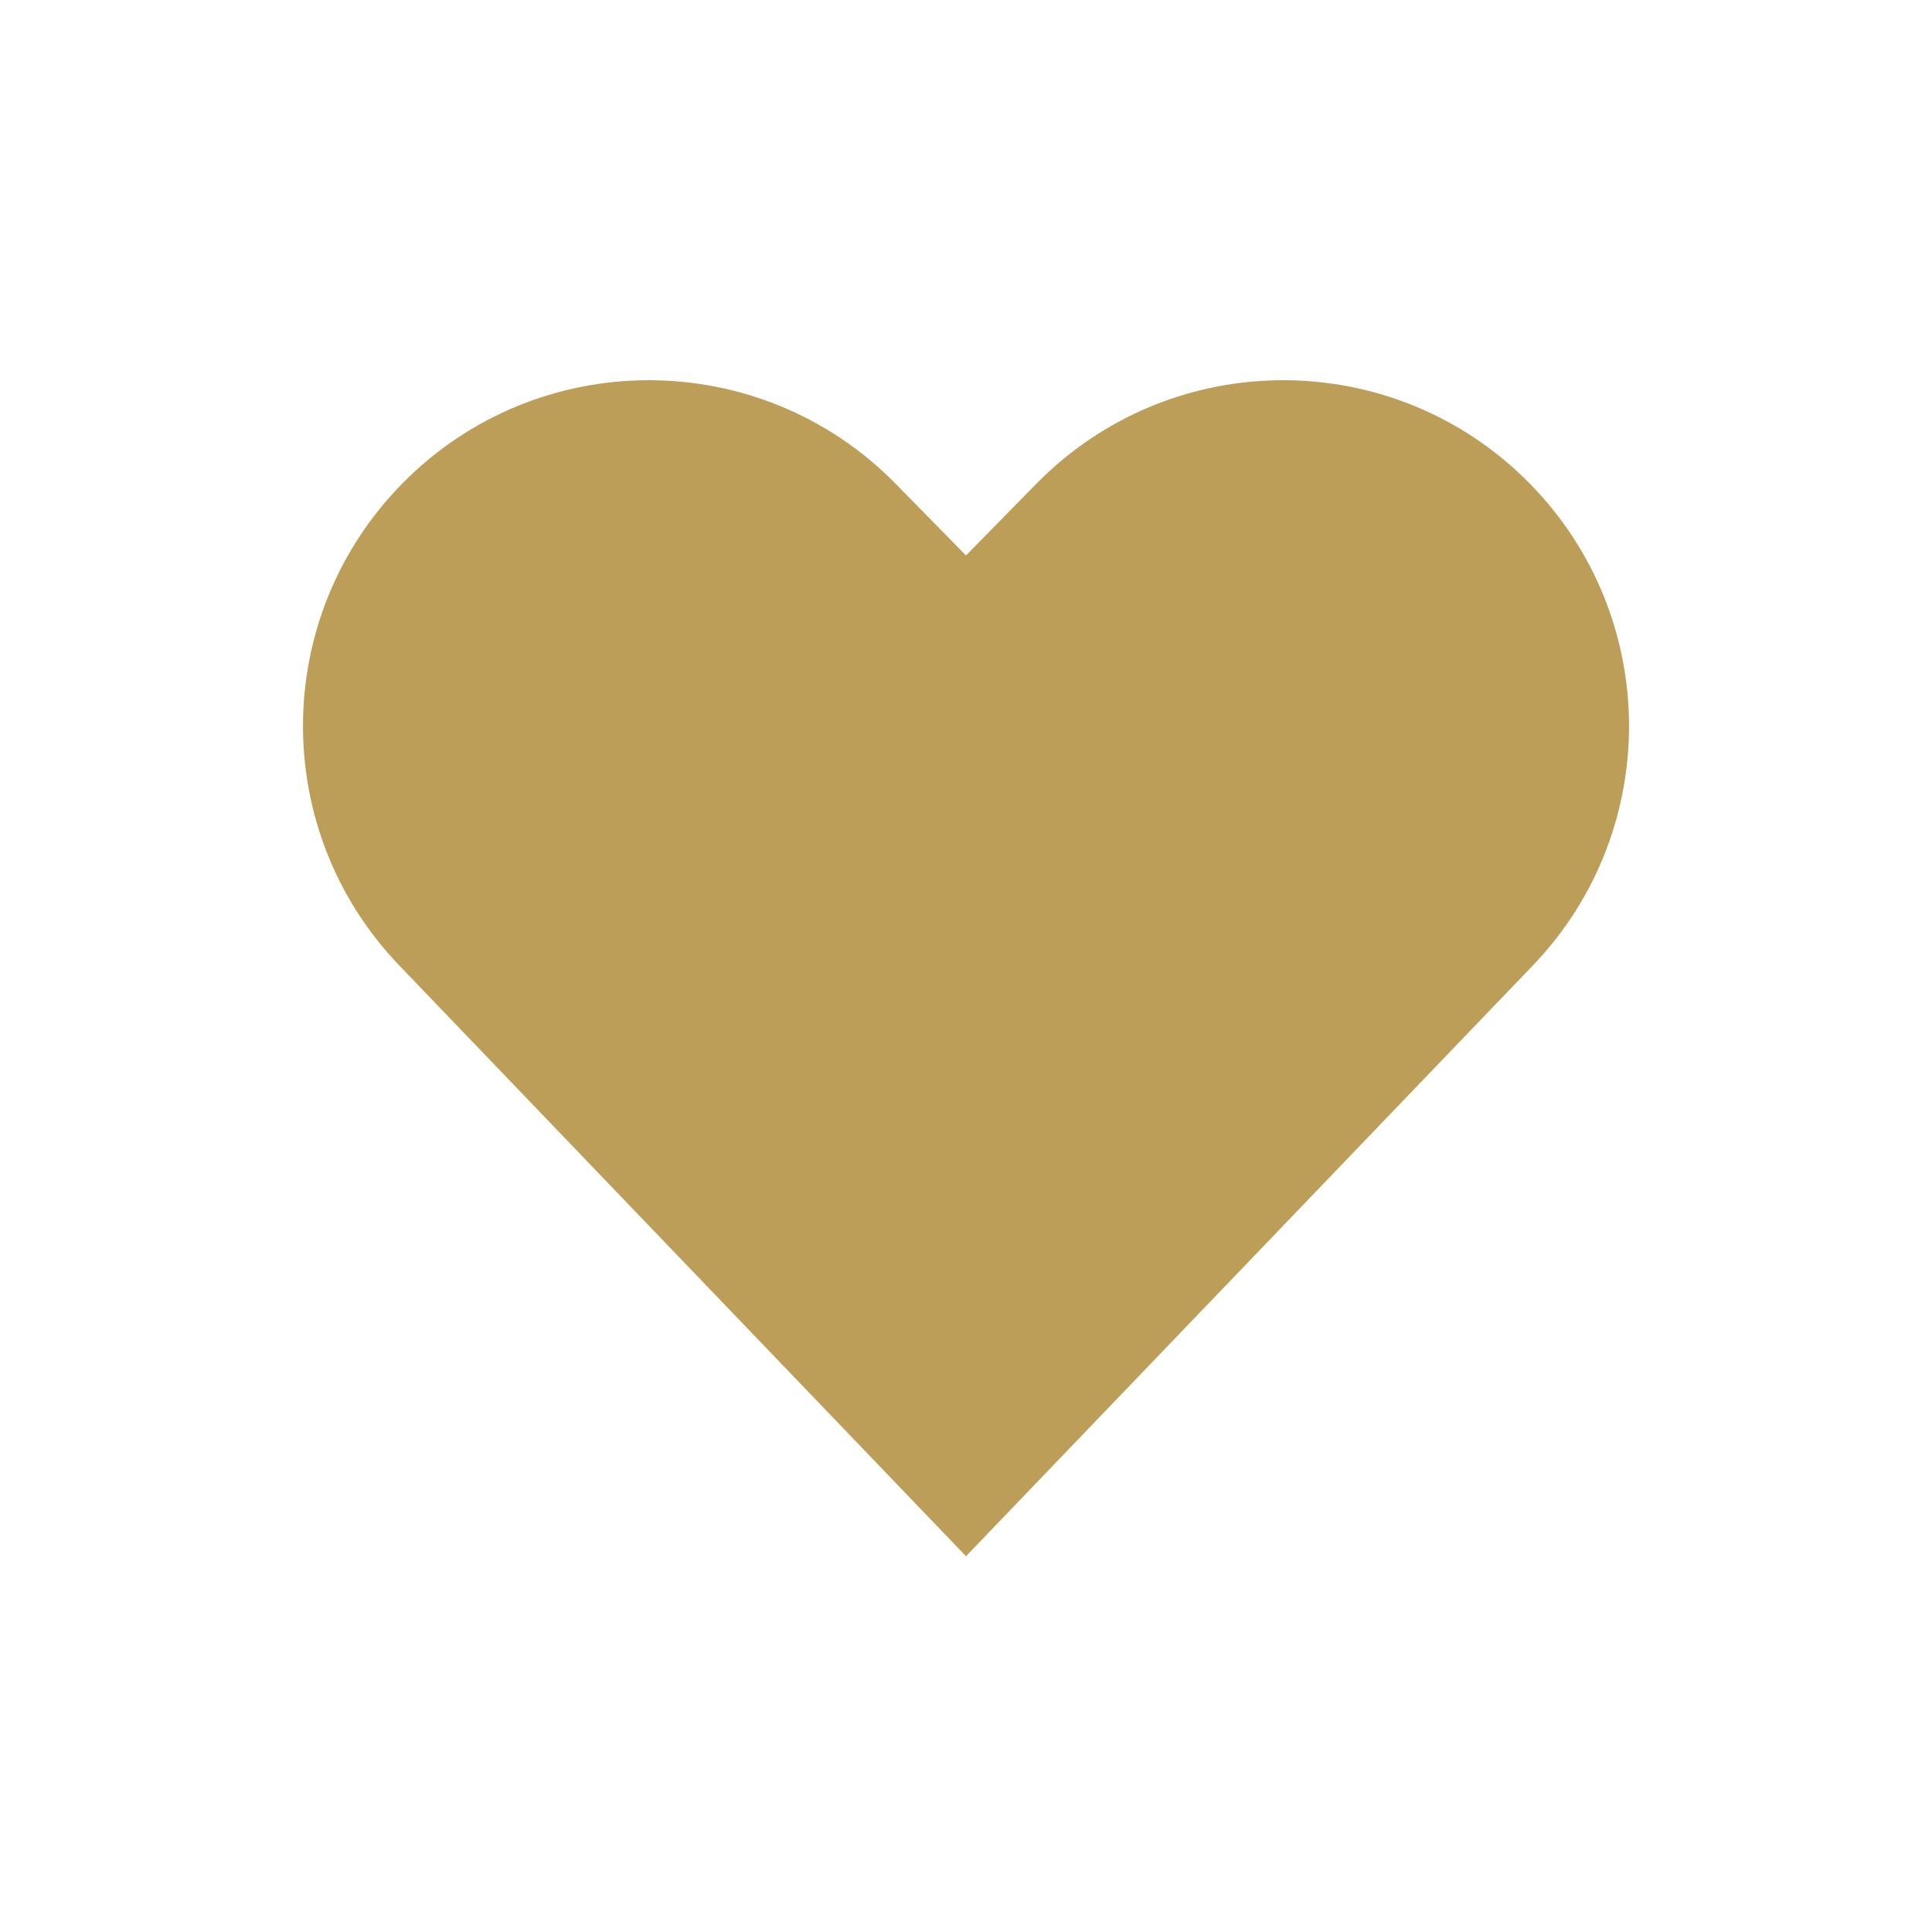<svg width="16" height="16" viewBox="0 0 16 16" fill="none" xmlns="http://www.w3.org/2000/svg">
<path d="M8 12.888L3.307 7.996C2.234 6.878 2.245 5.111 3.33 4.006C4.452 2.863 6.294 2.863 7.417 4.006L8 4.6L8.583 4.006C9.706 2.863 11.548 2.863 12.67 4.006C13.755 5.111 13.766 6.878 12.694 7.996L8 12.888Z" fill="#BD9E59"/>
</svg>
